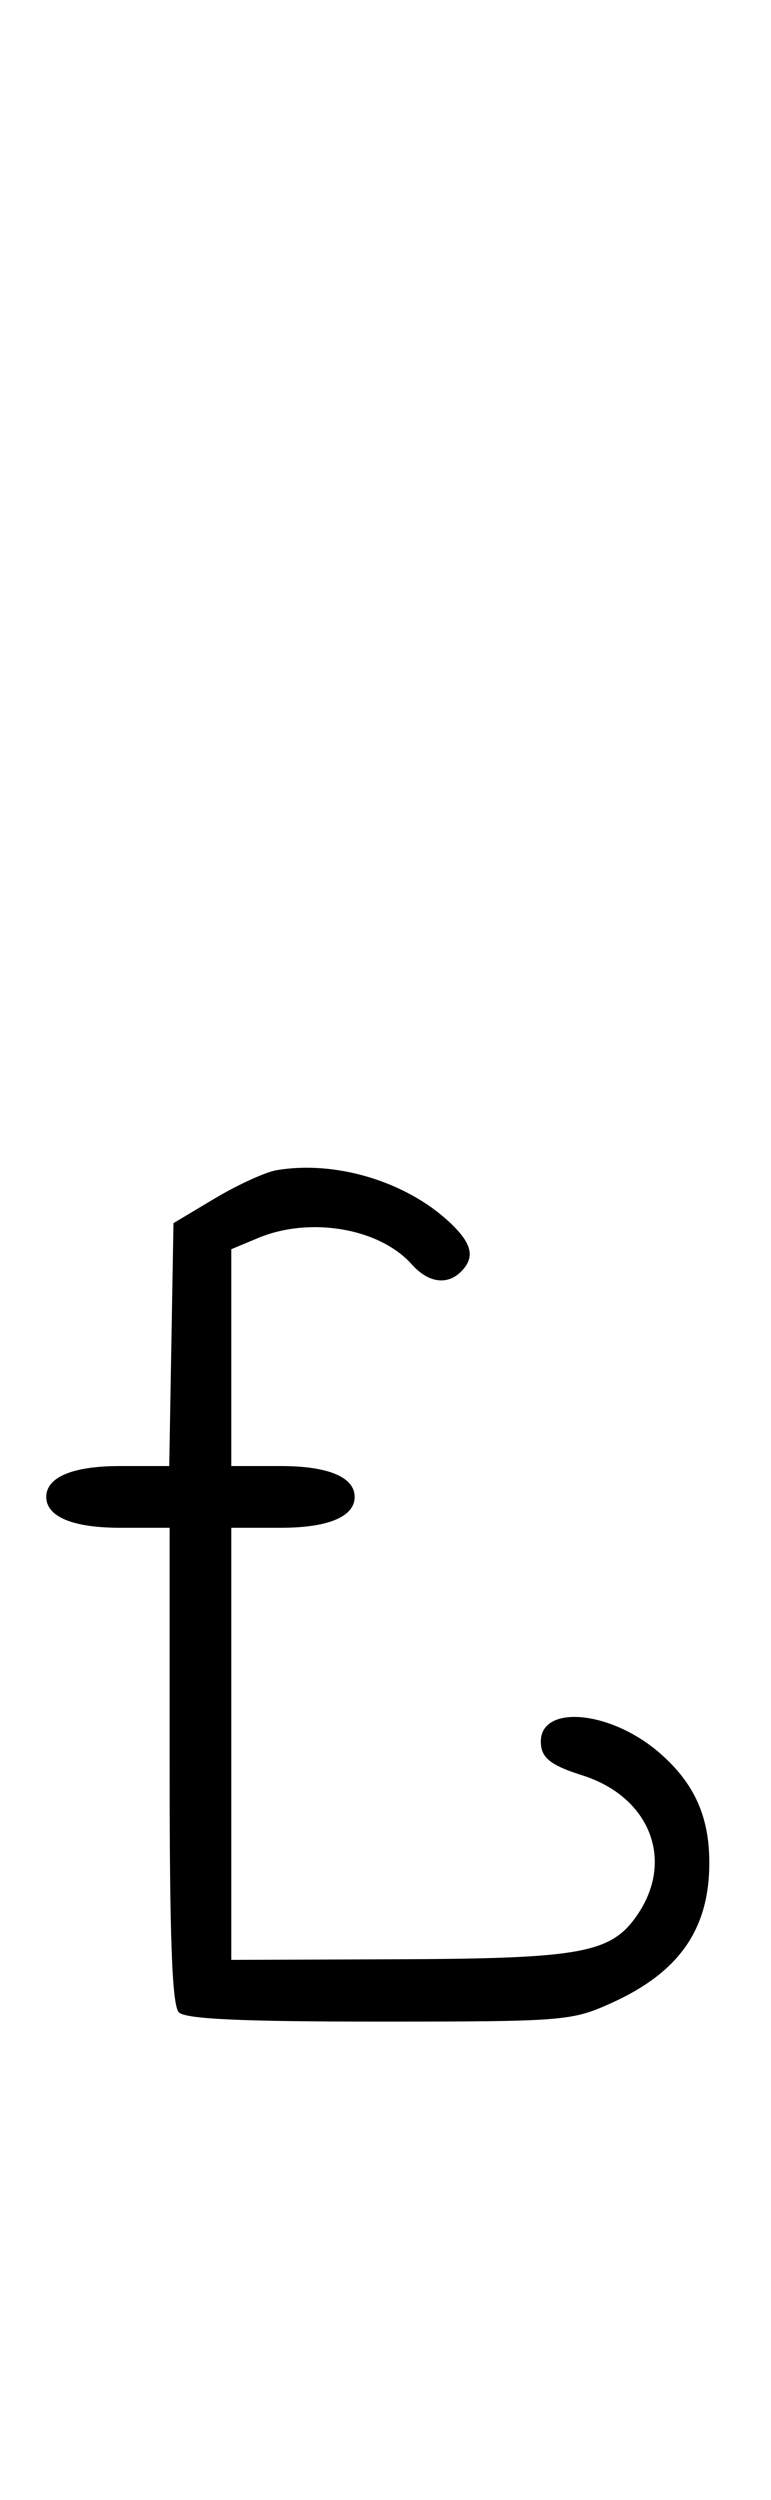 <svg xmlns="http://www.w3.org/2000/svg" width="100" height="324" viewBox="0 0 100 324" version="1.1">
	<path d="M 35.863 151.659 C 34.412 151.908, 30.812 153.553, 27.863 155.314 L 22.500 158.518 22.225 174.259 L 21.949 190 15.546 190 C 9.433 190, 6 191.439, 6 194 C 6 196.565, 9.433 198, 15.571 198 L 22 198 22 228.800 C 22 251.422, 22.319 259.919, 23.200 260.800 C 24.069 261.669, 31.238 262, 49.171 262 C 73.083 262, 74.126 261.918, 79.221 259.629 C 88.069 255.655, 92 250.049, 92 241.403 C 92 235.452, 90.067 231.144, 85.662 227.276 C 78.980 221.409, 69.406 220.816, 70.189 226.318 C 70.423 227.961, 71.734 228.889, 75.500 230.076 C 84.228 232.827, 87.505 240.987, 82.728 248.076 C 79.316 253.139, 75.569 253.835, 51.250 253.923 L 30 254 30 226 L 30 198 36.429 198 C 42.567 198, 46 196.565, 46 194 C 46 191.435, 42.567 190, 36.429 190 L 30 190 30 175.949 L 30 161.898 33.468 160.449 C 40.214 157.630, 49.227 159.173, 53.405 163.862 C 55.531 166.248, 57.991 166.609, 59.800 164.800 C 61.670 162.930, 61.236 161.123, 58.250 158.349 C 52.582 153.083, 43.459 150.357, 35.863 151.659 " stroke="none" fill="black" fill-rule="evenodd"/>
</svg>